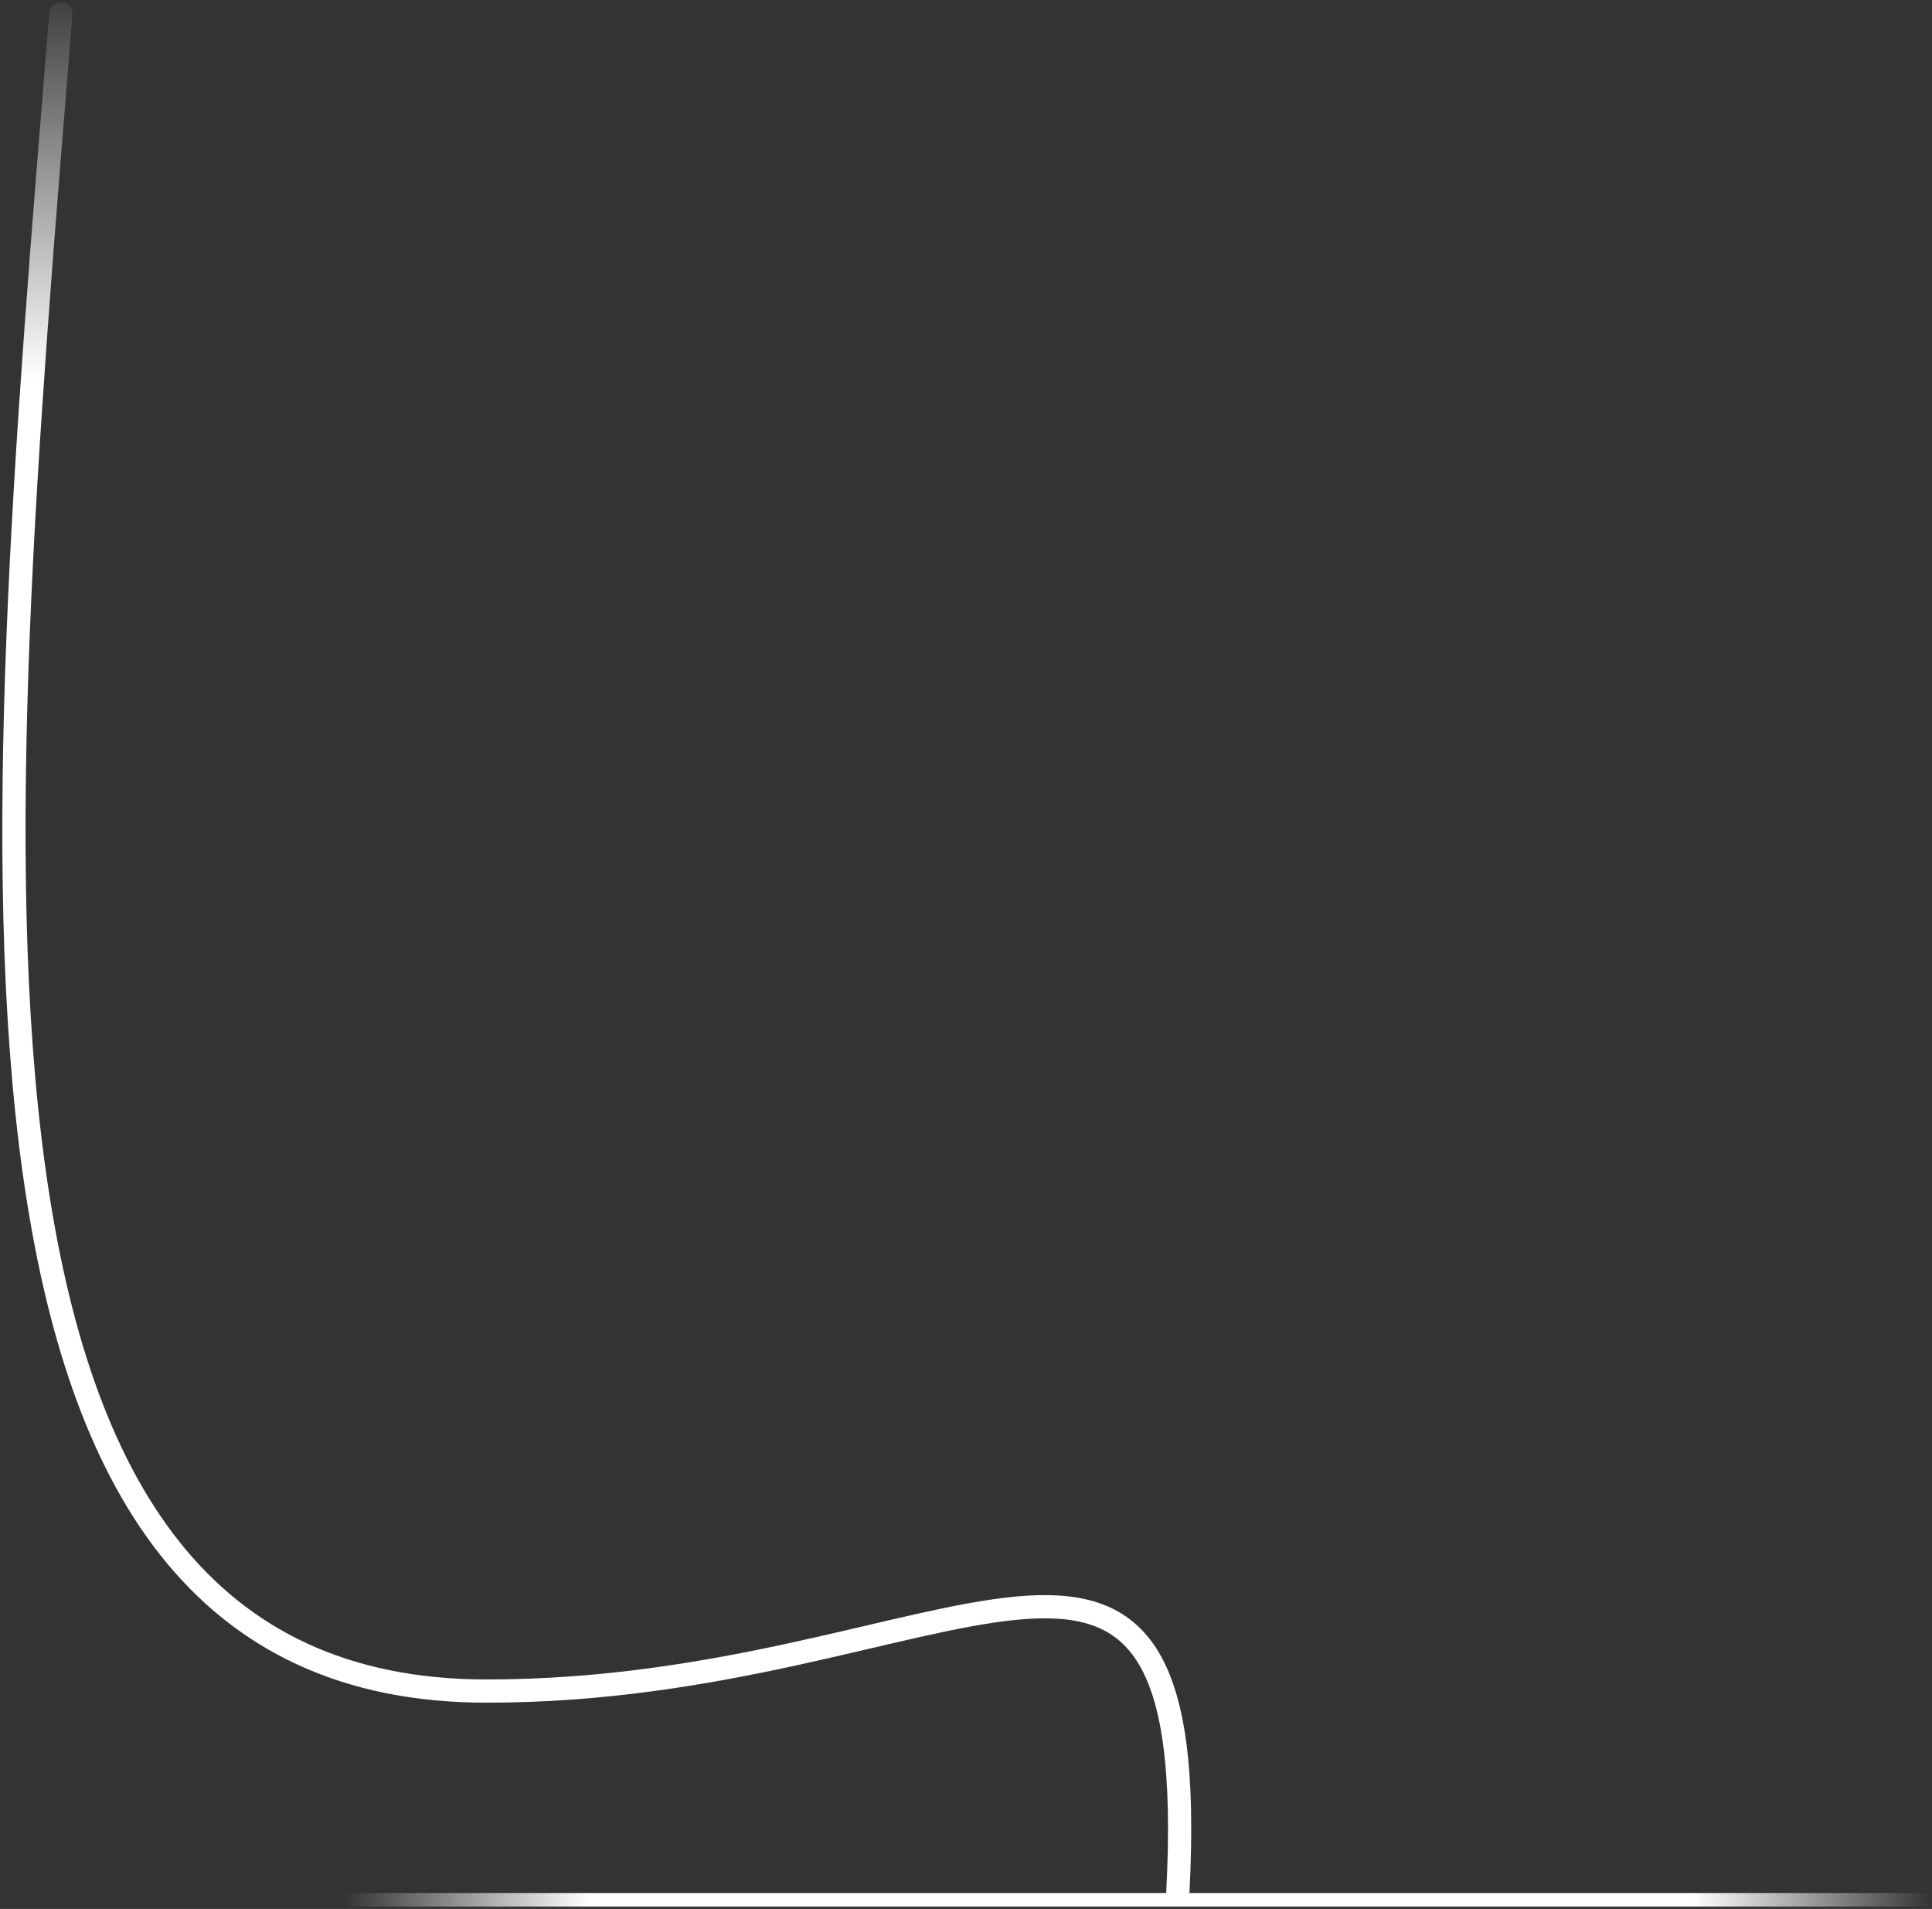 <svg width="416" height="411" viewBox="0 0 416 411" fill="none" xmlns="http://www.w3.org/2000/svg">
<rect x="0" y="0" width="416" height="411" fill="#333333" stroke="none"/>
<path d="M74 407.565H416V410.475H74V407.565Z" fill="url(#paint0_linear_193_266)"/>
<path d="M13.098 3C-1.758 186.192 -17.914 364.089 104.816 364.089C205.493 364.089 259.155 301.942 253.609 407.565" stroke="url(#paint1_linear_193_266)" stroke-width="5" stroke-linecap="round"/>
<defs>
<linearGradient id="paint0_linear_193_266" x1="74" y1="409.02" x2="416" y2="409.02" gradientUnits="userSpaceOnUse">
<stop stop-color="white" stop-opacity="0"/>
<stop offset="0.154" stop-color="white"/>
<stop offset="0.85" stop-color="white"/>
<stop offset="1" stop-color="white" stop-opacity="0"/>
</linearGradient>
<linearGradient id="paint1_linear_193_266" x1="124.166" y1="-5.278" x2="124.166" y2="398.99" gradientUnits="userSpaceOnUse">
<stop stop-color="white" stop-opacity="0"/>
<stop offset="0.215" stop-color="white"/>
<stop offset="1" stop-color="white"/>
</linearGradient>
</defs>
</svg>
